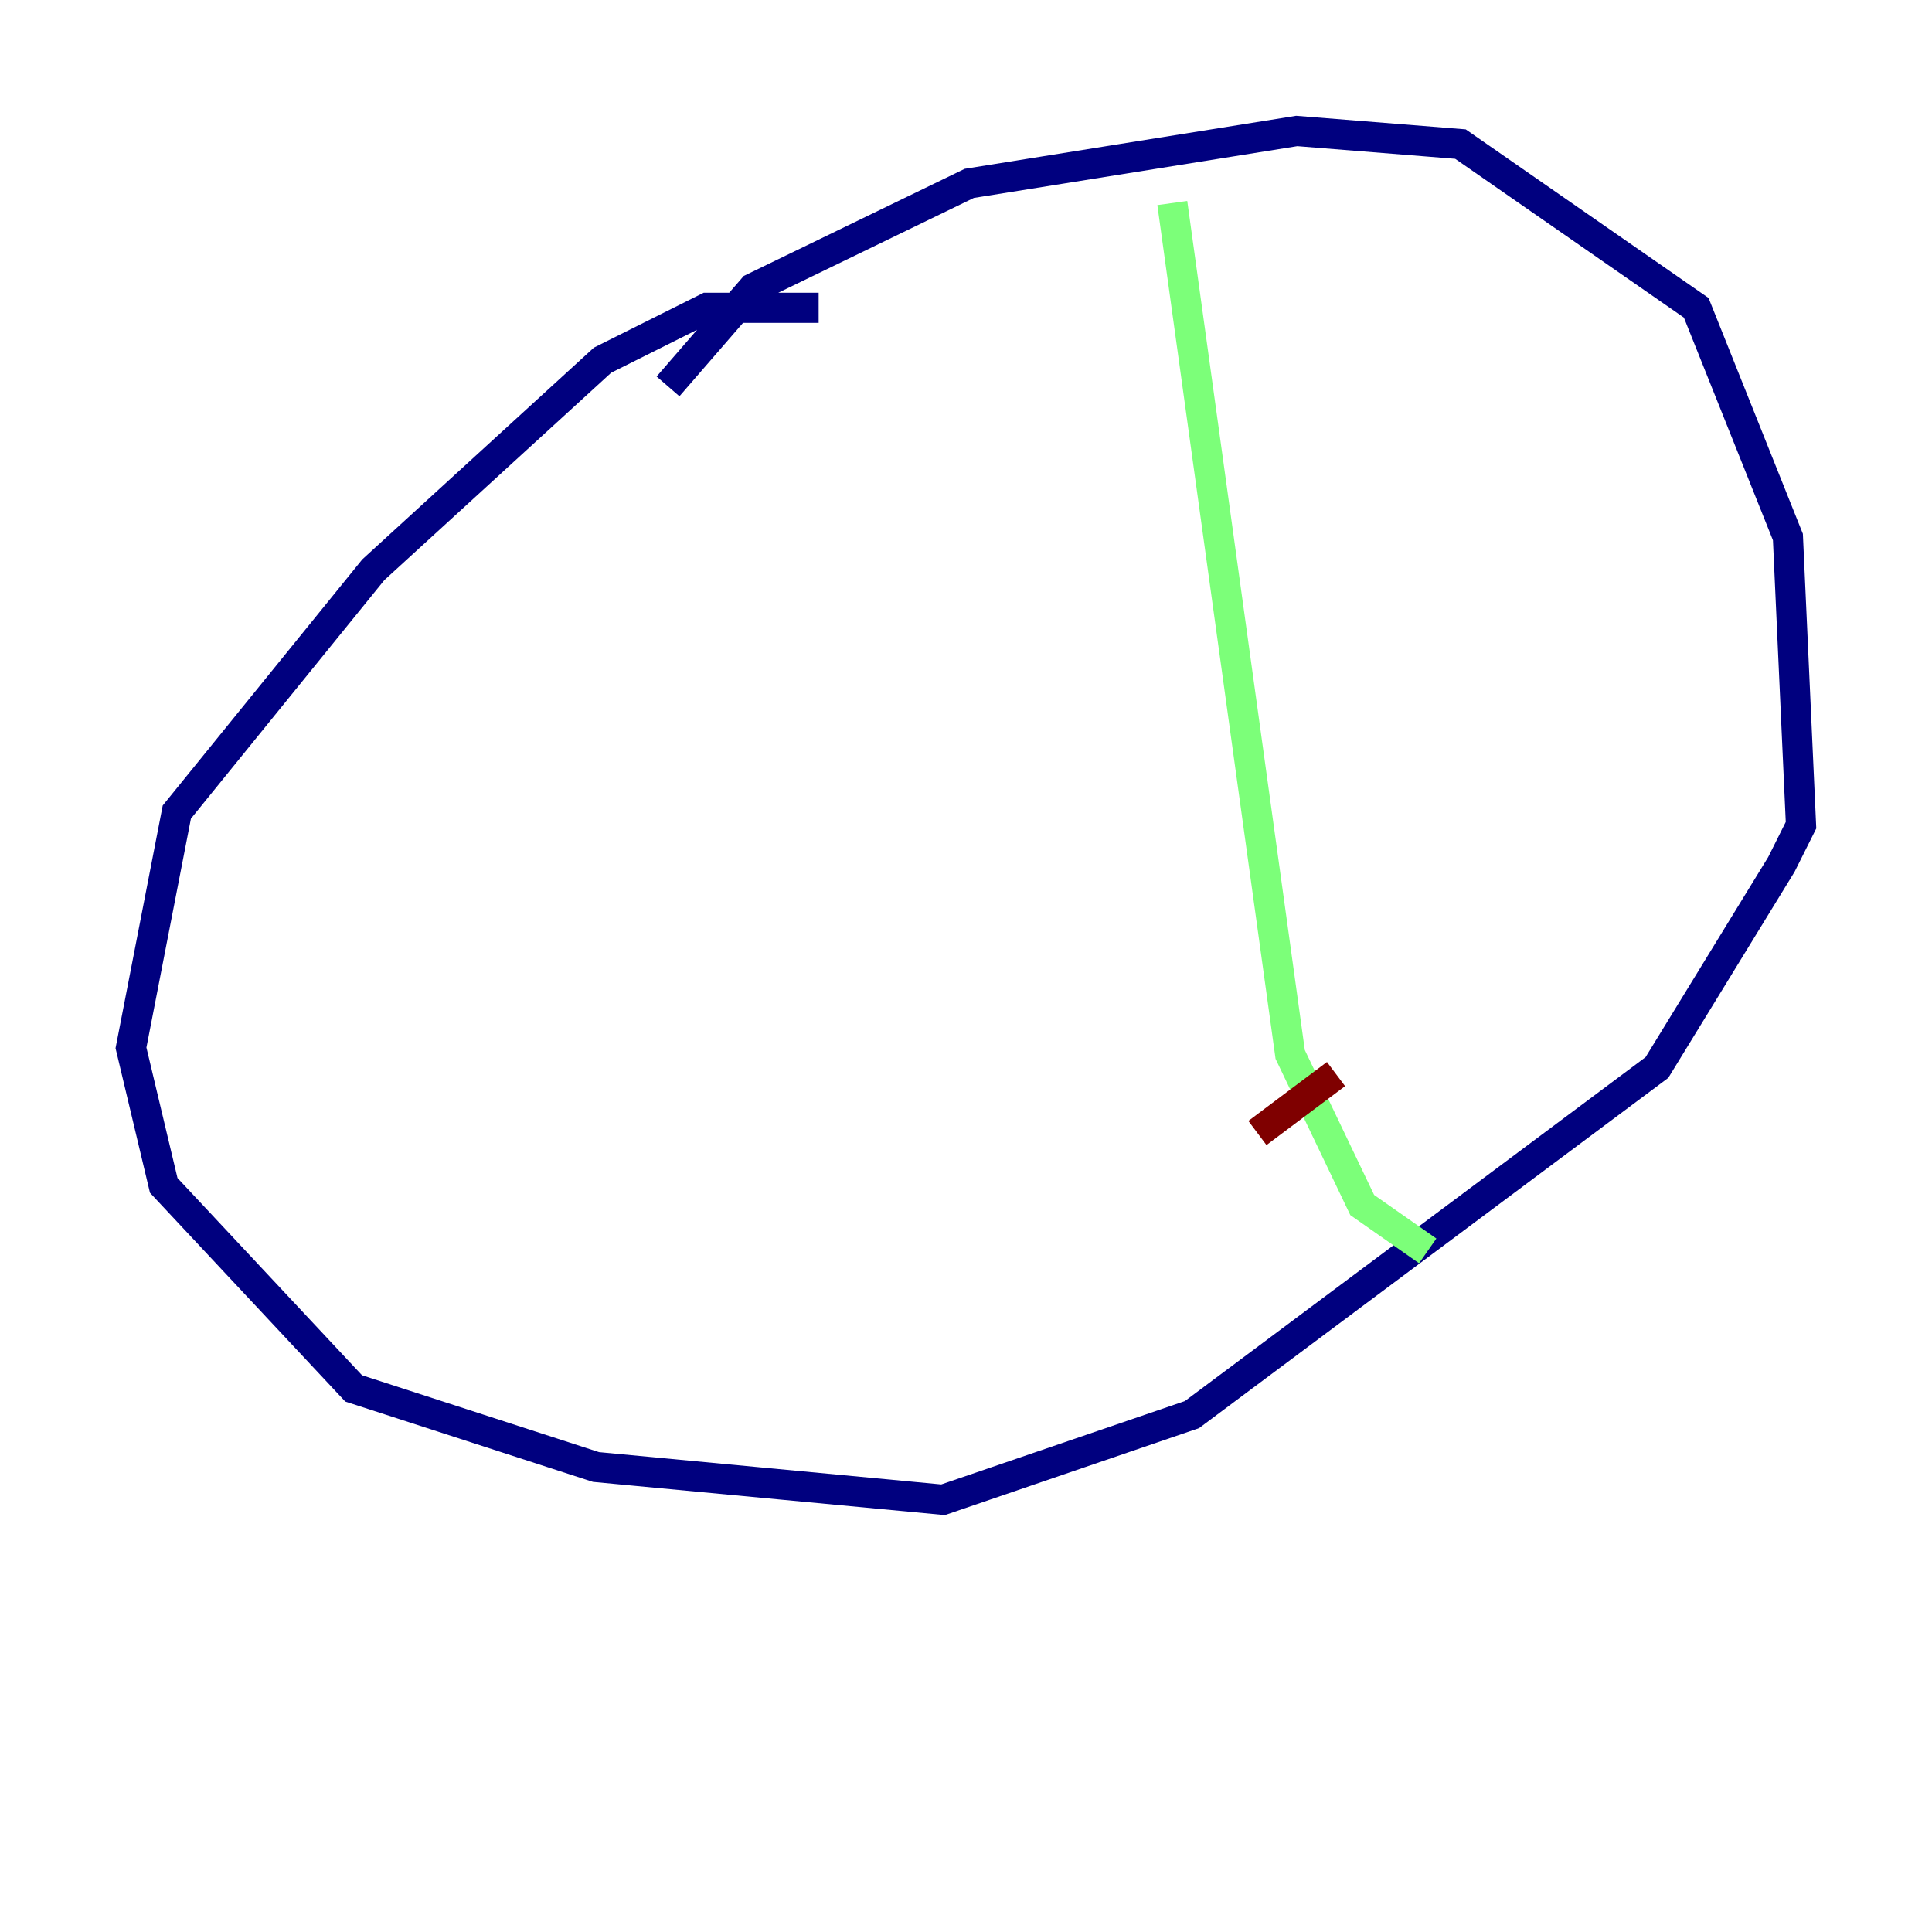<?xml version="1.0" encoding="utf-8" ?>
<svg baseProfile="tiny" height="128" version="1.2" viewBox="0,0,128,128" width="128" xmlns="http://www.w3.org/2000/svg" xmlns:ev="http://www.w3.org/2001/xml-events" xmlns:xlink="http://www.w3.org/1999/xlink"><defs /><polyline fill="none" points="54.237,20.393 46.861,20.393 39.919,23.864 24.732,37.749 11.715,53.803 8.678,69.424 10.848,78.536 23.43,91.986 39.485,97.193 62.481,99.363 78.969,93.722 109.776,70.725 118.02,57.275 119.322,54.671 118.454,35.58 112.38,20.393 96.759,9.546 85.912,8.678 64.217,12.149 49.898,19.091 44.258,25.6" stroke="#00007f" stroke-width="2" /><polyline fill="none" points="77.668,13.451 85.478,69.858 90.251,79.837 94.59,82.875" stroke="#7cff79" stroke-width="2" /><polyline fill="none" points="83.308,75.064 88.515,71.159" stroke="#7f0000" stroke-width="2" /></svg>